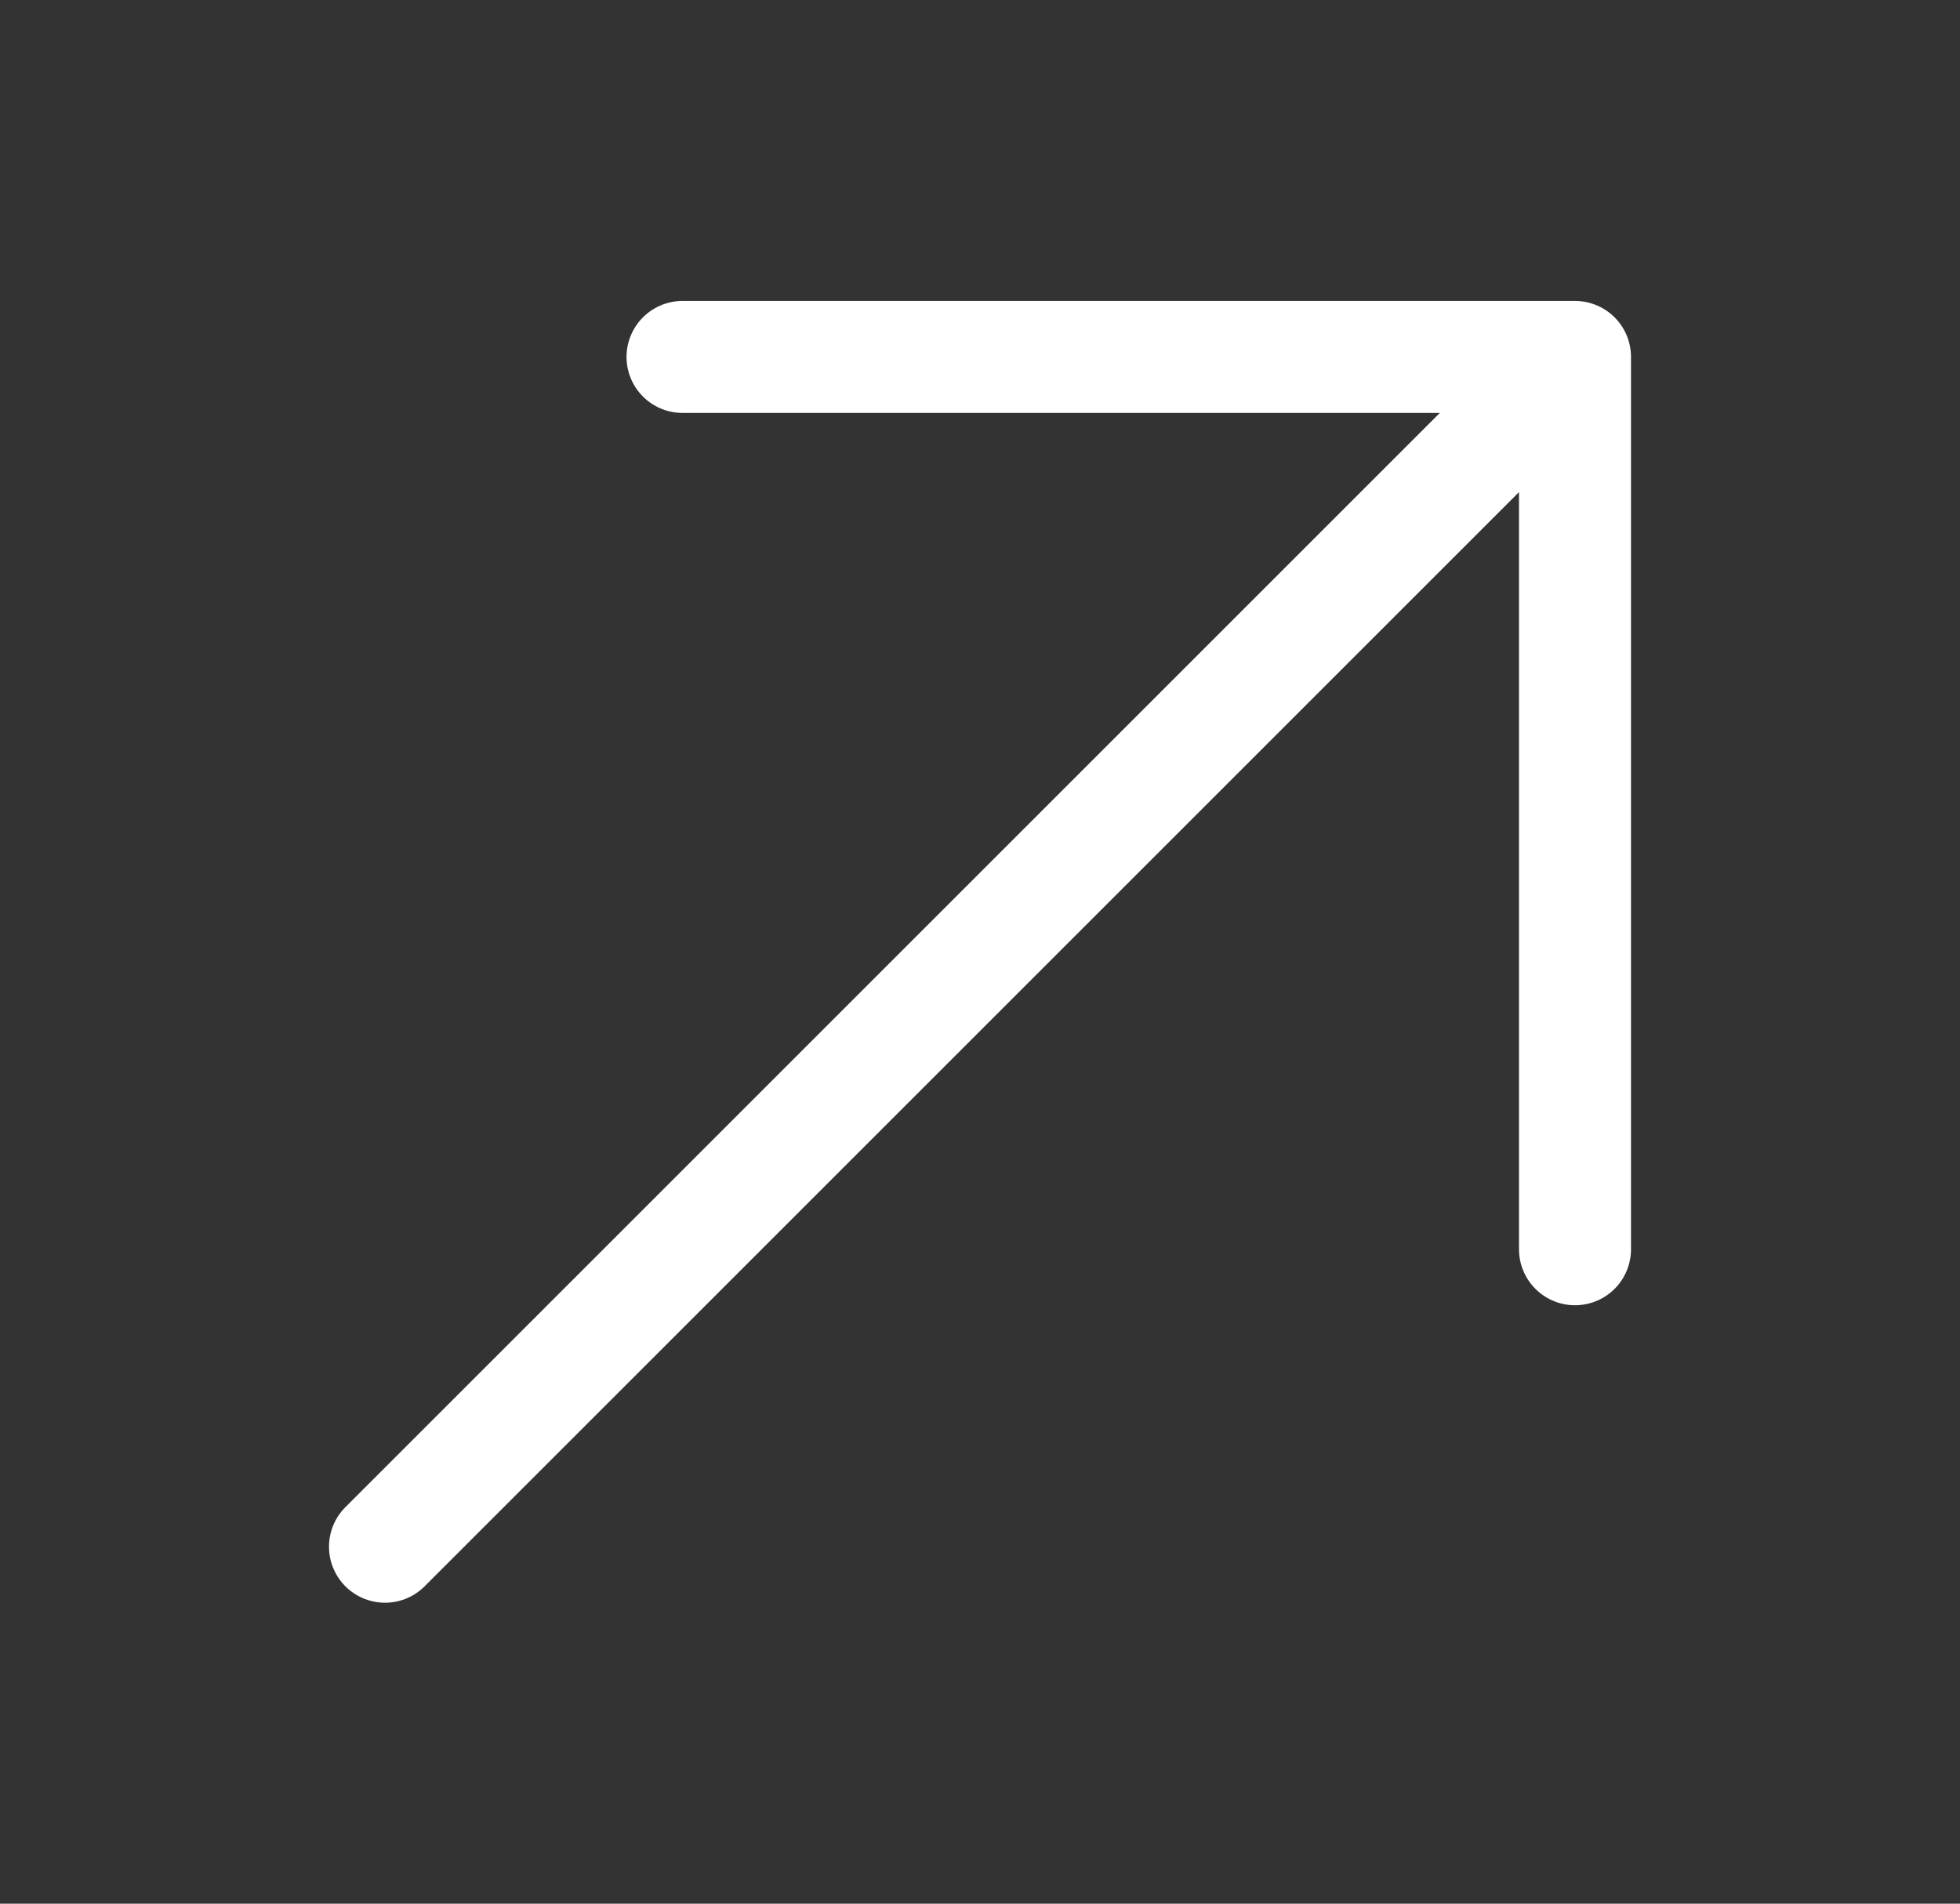 <svg width="35" height="34" viewBox="0 0 35 34" fill="none" xmlns="http://www.w3.org/2000/svg">
<rect x="0" y="0" width="35" height="34" fill="#333333" stroke="none"/>
<g id="Icon">
<path id="Vector 431" d="M6.875 27.625L28.125 6.375M28.125 6.375L12.188 6.375M28.125 6.375V22.312" stroke="white" stroke-width="2" stroke-linecap="round" stroke-linejoin="round"/>
</g>
</svg>
